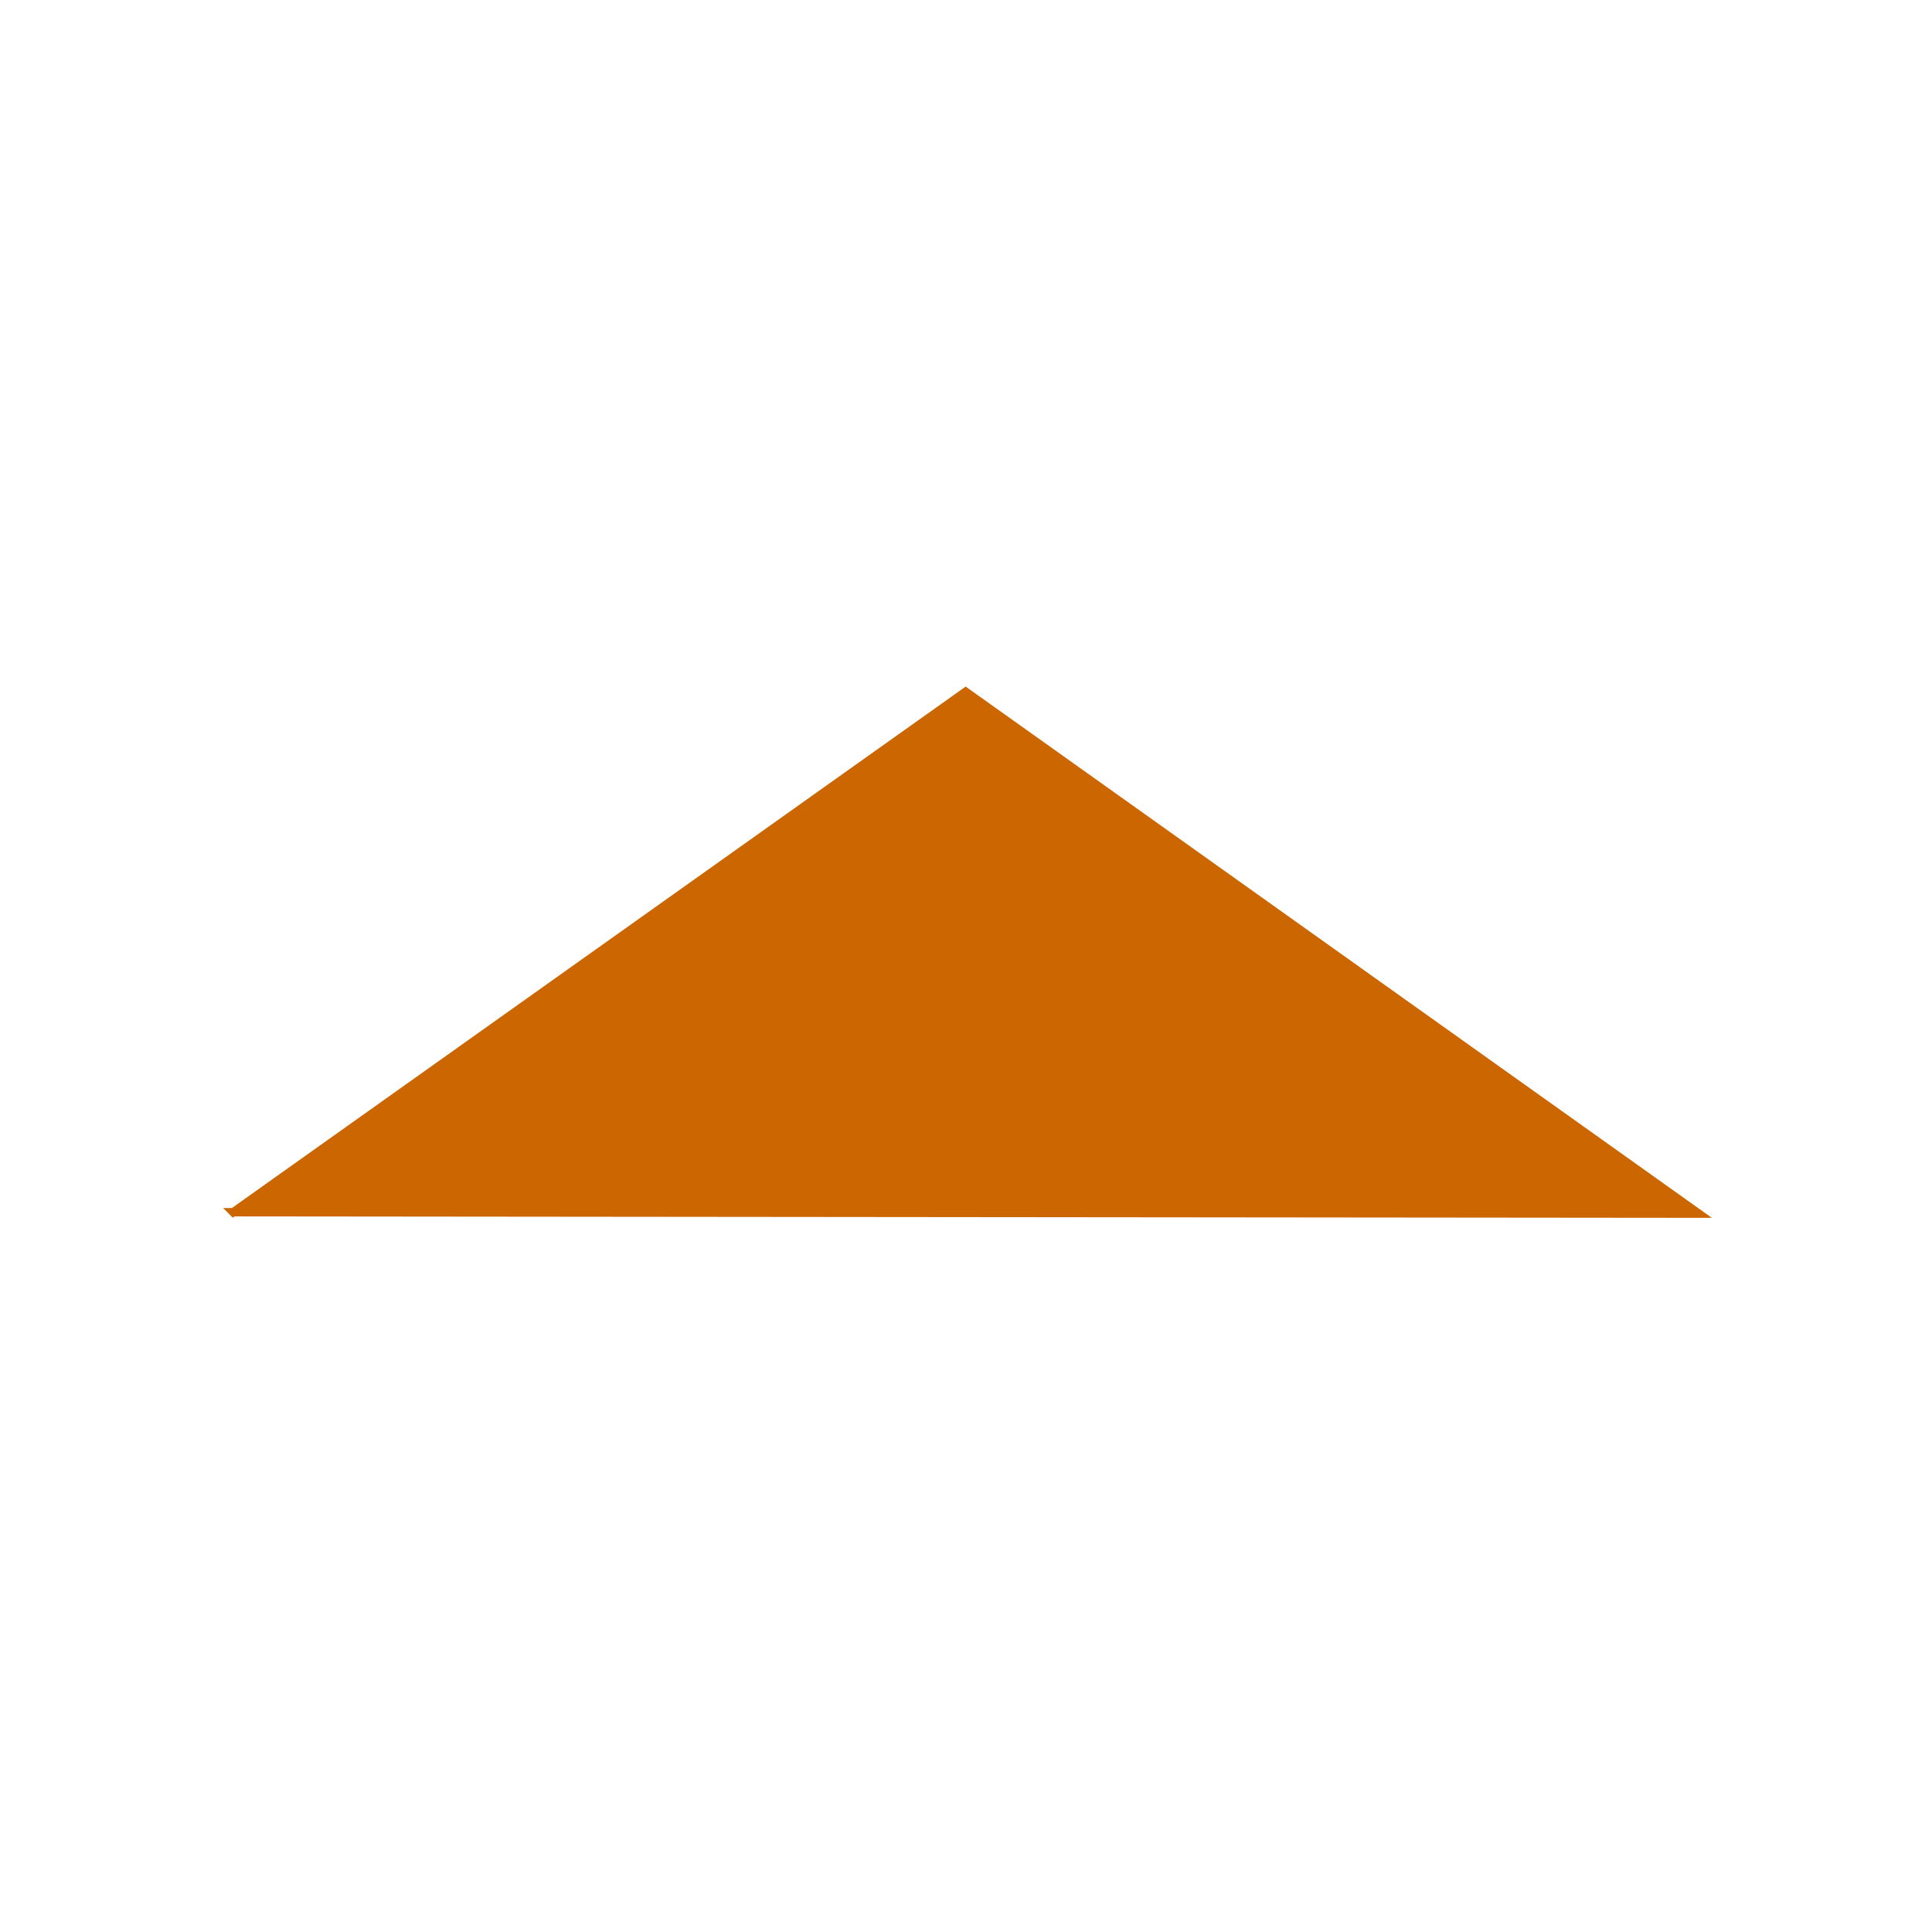 <svg width="48" height="48" viewBox="0 0 580 580" fill="none" xmlns="http://www.w3.org/2000/svg">
<path fill-rule="evenodd" clip-rule="evenodd" d="M70.02 363.916L289.898 207.656L509.98 364.345L70.02 363.915H70.019L70.02 363.916Z" fill="#CC6600" stroke="#CC6600" stroke-width="2.515" />
</svg>